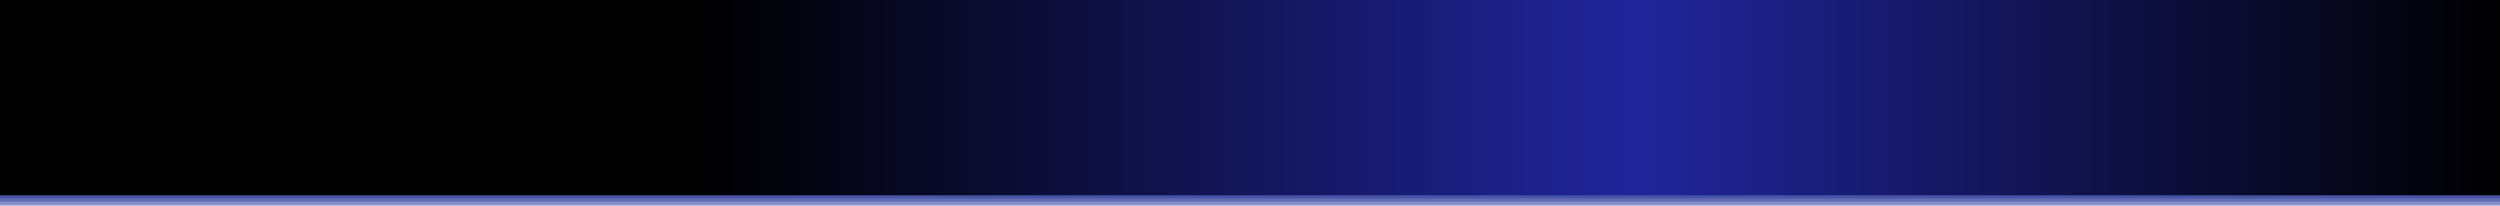 <?xml version="1.0" encoding="utf-8"?>
<!-- Generator: Adobe Illustrator 17.1.0, SVG Export Plug-In . SVG Version: 6.00 Build 0)  -->
<!DOCTYPE svg PUBLIC "-//W3C//DTD SVG 1.1//EN" "http://www.w3.org/Graphics/SVG/1.1/DTD/svg11.dtd">
<svg version="1.1" id="Layer_1" xmlns="http://www.w3.org/2000/svg" xmlns:xlink="http://www.w3.org/1999/xlink" x="0px" y="0px"
	 width="800px" height="66px" viewBox="0 0 800 66" enable-background="new 0 0 800 66" xml:space="preserve">
<g id="normal">
<rect x="0" y="3.5" fill="#101E8A" opacity="0.3" enable-background="new    " width="800" height="62.5"/>
<rect x="0" y="3" fill="#101E8A" opacity="0.3" enable-background="new    " width="800" height="62.5"/>
<rect x="0" y="2" fill="#101E8A" opacity="0.3" enable-background="new    " width="800" height="62.5"/>
<rect x="0" y="1" fill="#101E8A" opacity="0.3" enable-background="new    " width="800" height="62.5"/>
<linearGradient id="SVGID_1_" gradientUnits="userSpaceOnUse" x1="-78.5" y1="-25.25" x2="800" y2="-25.25" gradientTransform="matrix(1 0 0 -1 0 6)">
	<stop  offset="0" style="stop-color:#000000"/>
	<stop  offset="0.344" style="stop-color:#000000"/>
	<stop  offset="0.686" style="stop-color:#21259B"/>
	<stop  offset="1" style="stop-color:#000000"/>
</linearGradient>
<rect x="-78.5" fill="url(#SVGID_1_)" width="878.5" height="62.5"/>
</g>
</svg>

